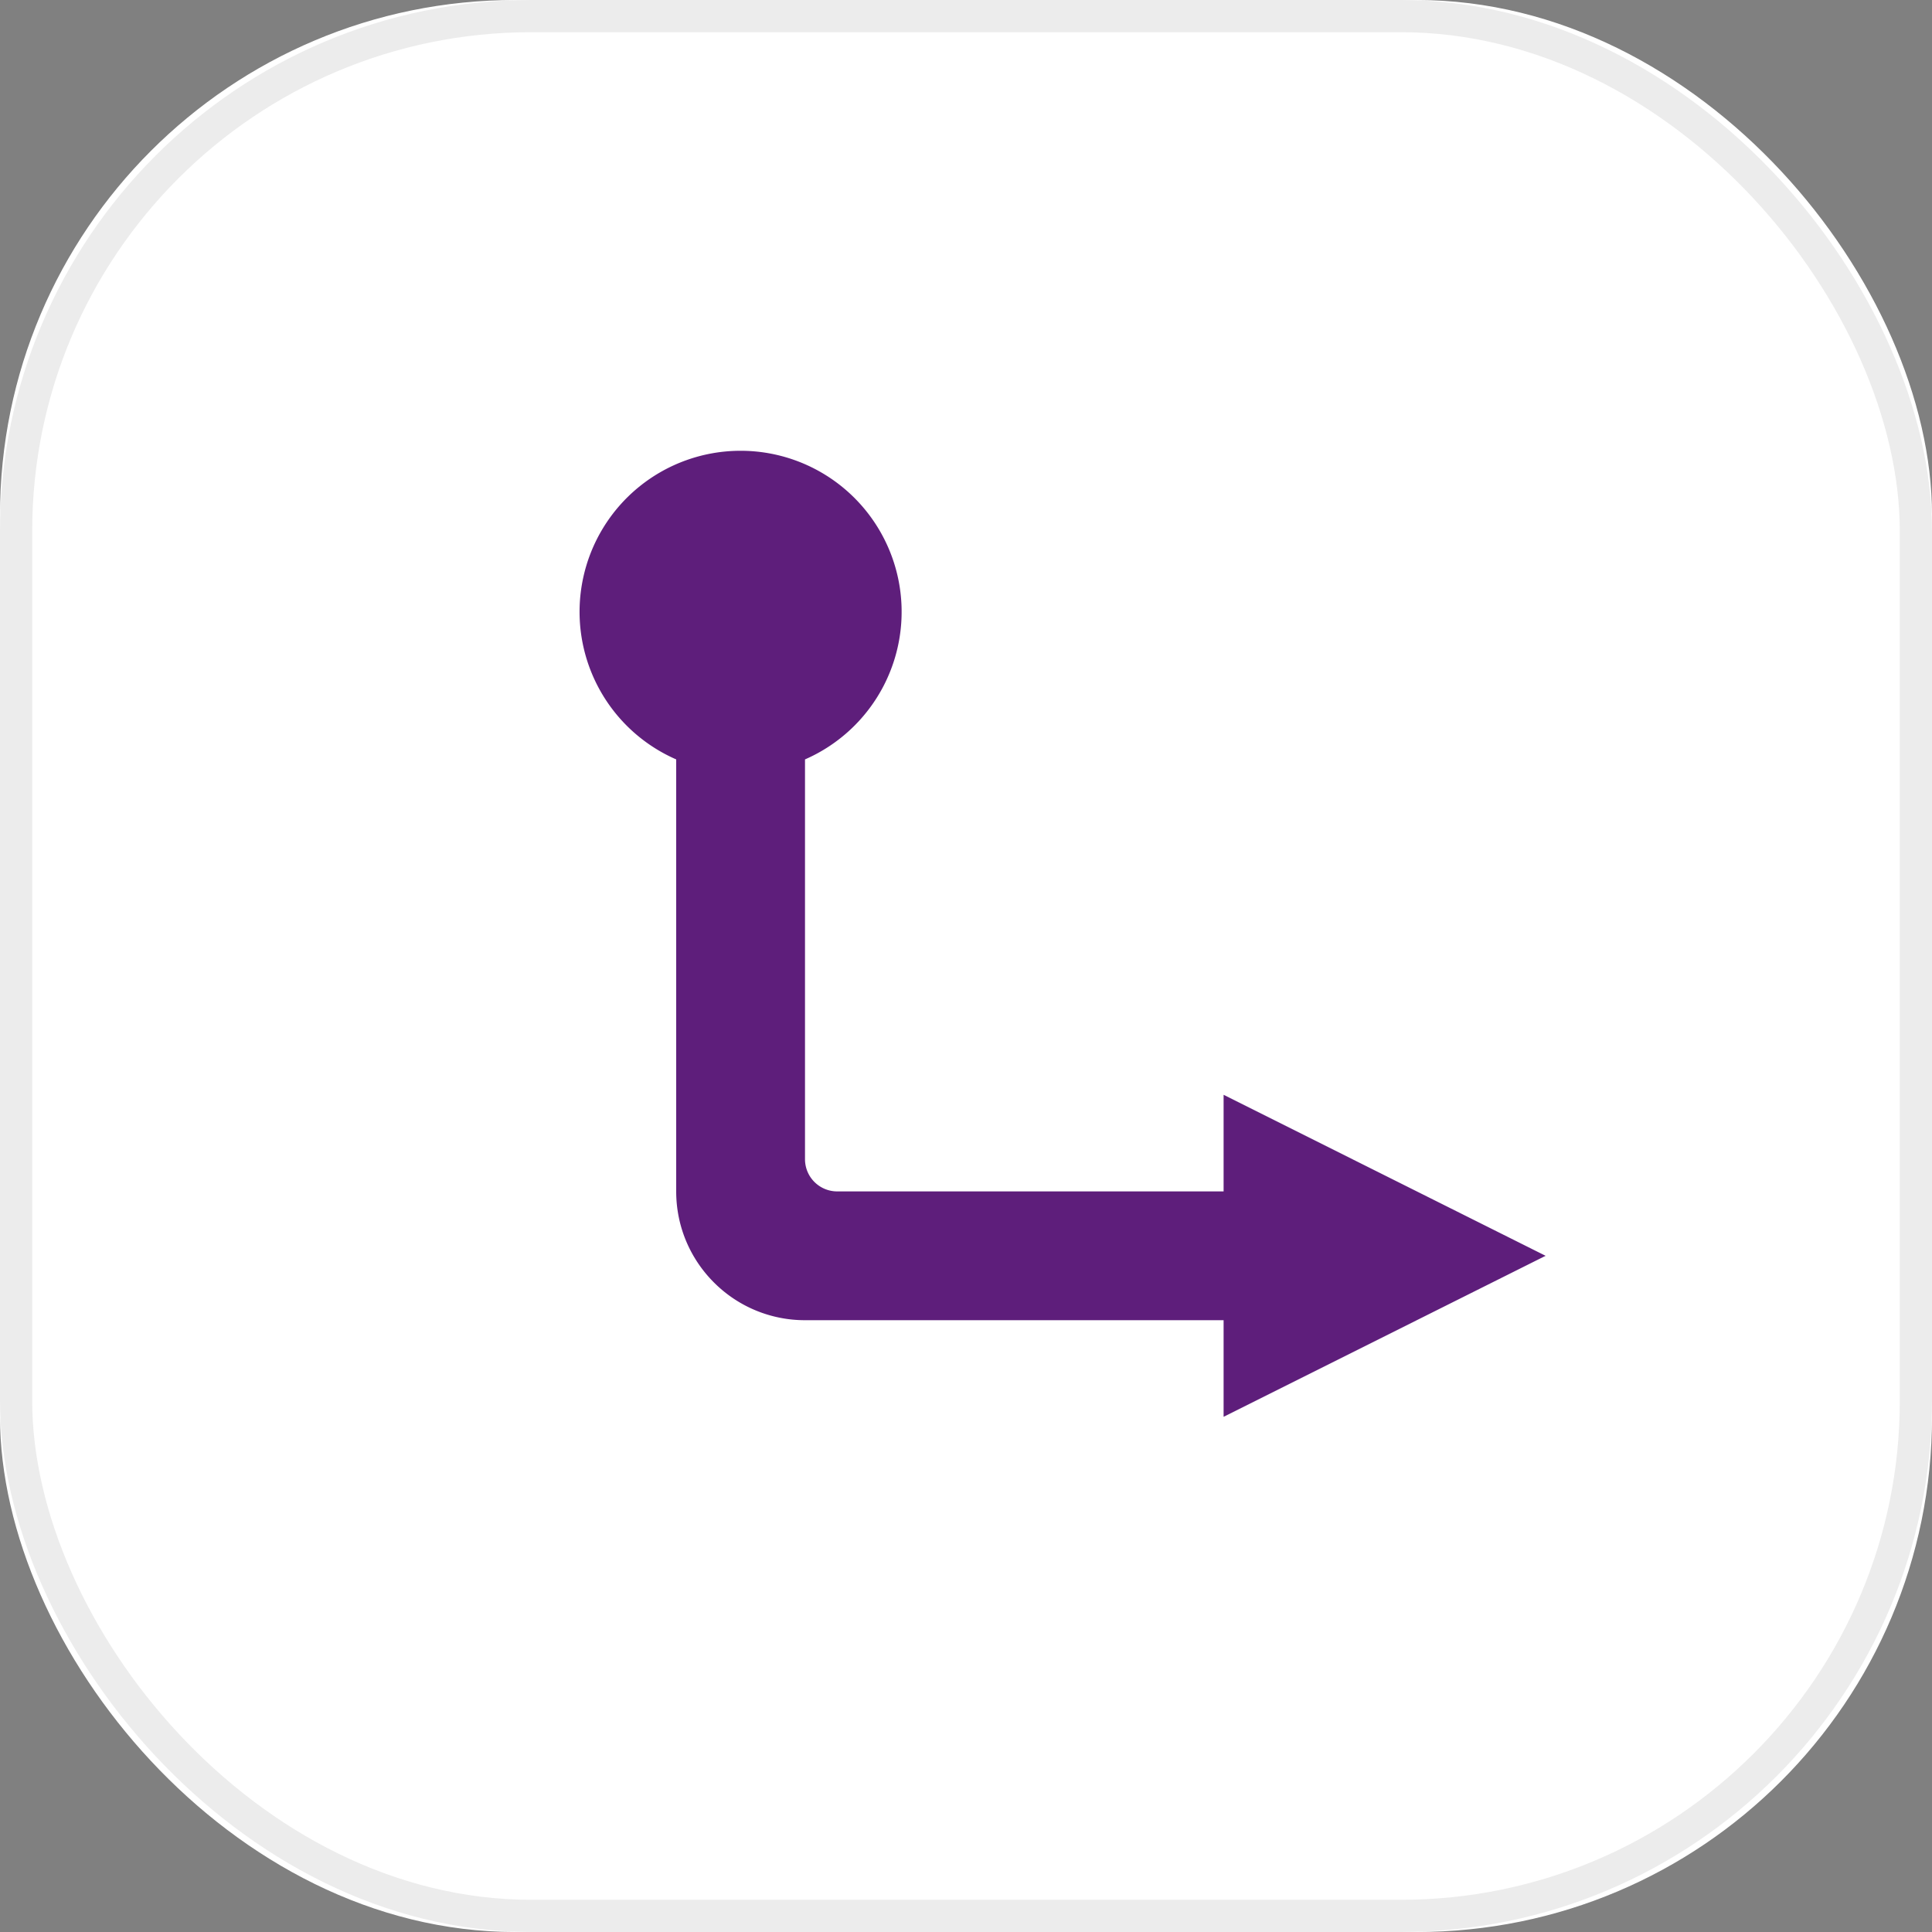 <svg xmlns="http://www.w3.org/2000/svg" xmlns:xlink="http://www.w3.org/1999/xlink" width="60" height="60" viewBox="0 0 60 60">
    <rect x="0" y="0" width="60" height="60" fill="#808080" stroke="none"/>
    <defs>
        <rect id="a" width="60" height="60" rx="16"/>
    </defs>
    <g fill="none" fill-rule="evenodd">
        <g>
            <use fill="#FFF" xlink:href="#a"/>
            <rect width="59" height="59" x=".5" y=".5" stroke="#ECECEC" rx="16"/>
        </g>
        <path fill="#5E1E7B" d="M38 37H26a1 1 0 0 1-1-1V23.584a5.001 5.001 0 1 0-4 0V37c0 1.105.448 2.105 1.172 2.828A3.987 3.987 0 0 0 25 41h13v3l10-5-10-5v3z"/>
    </g>
</svg>
